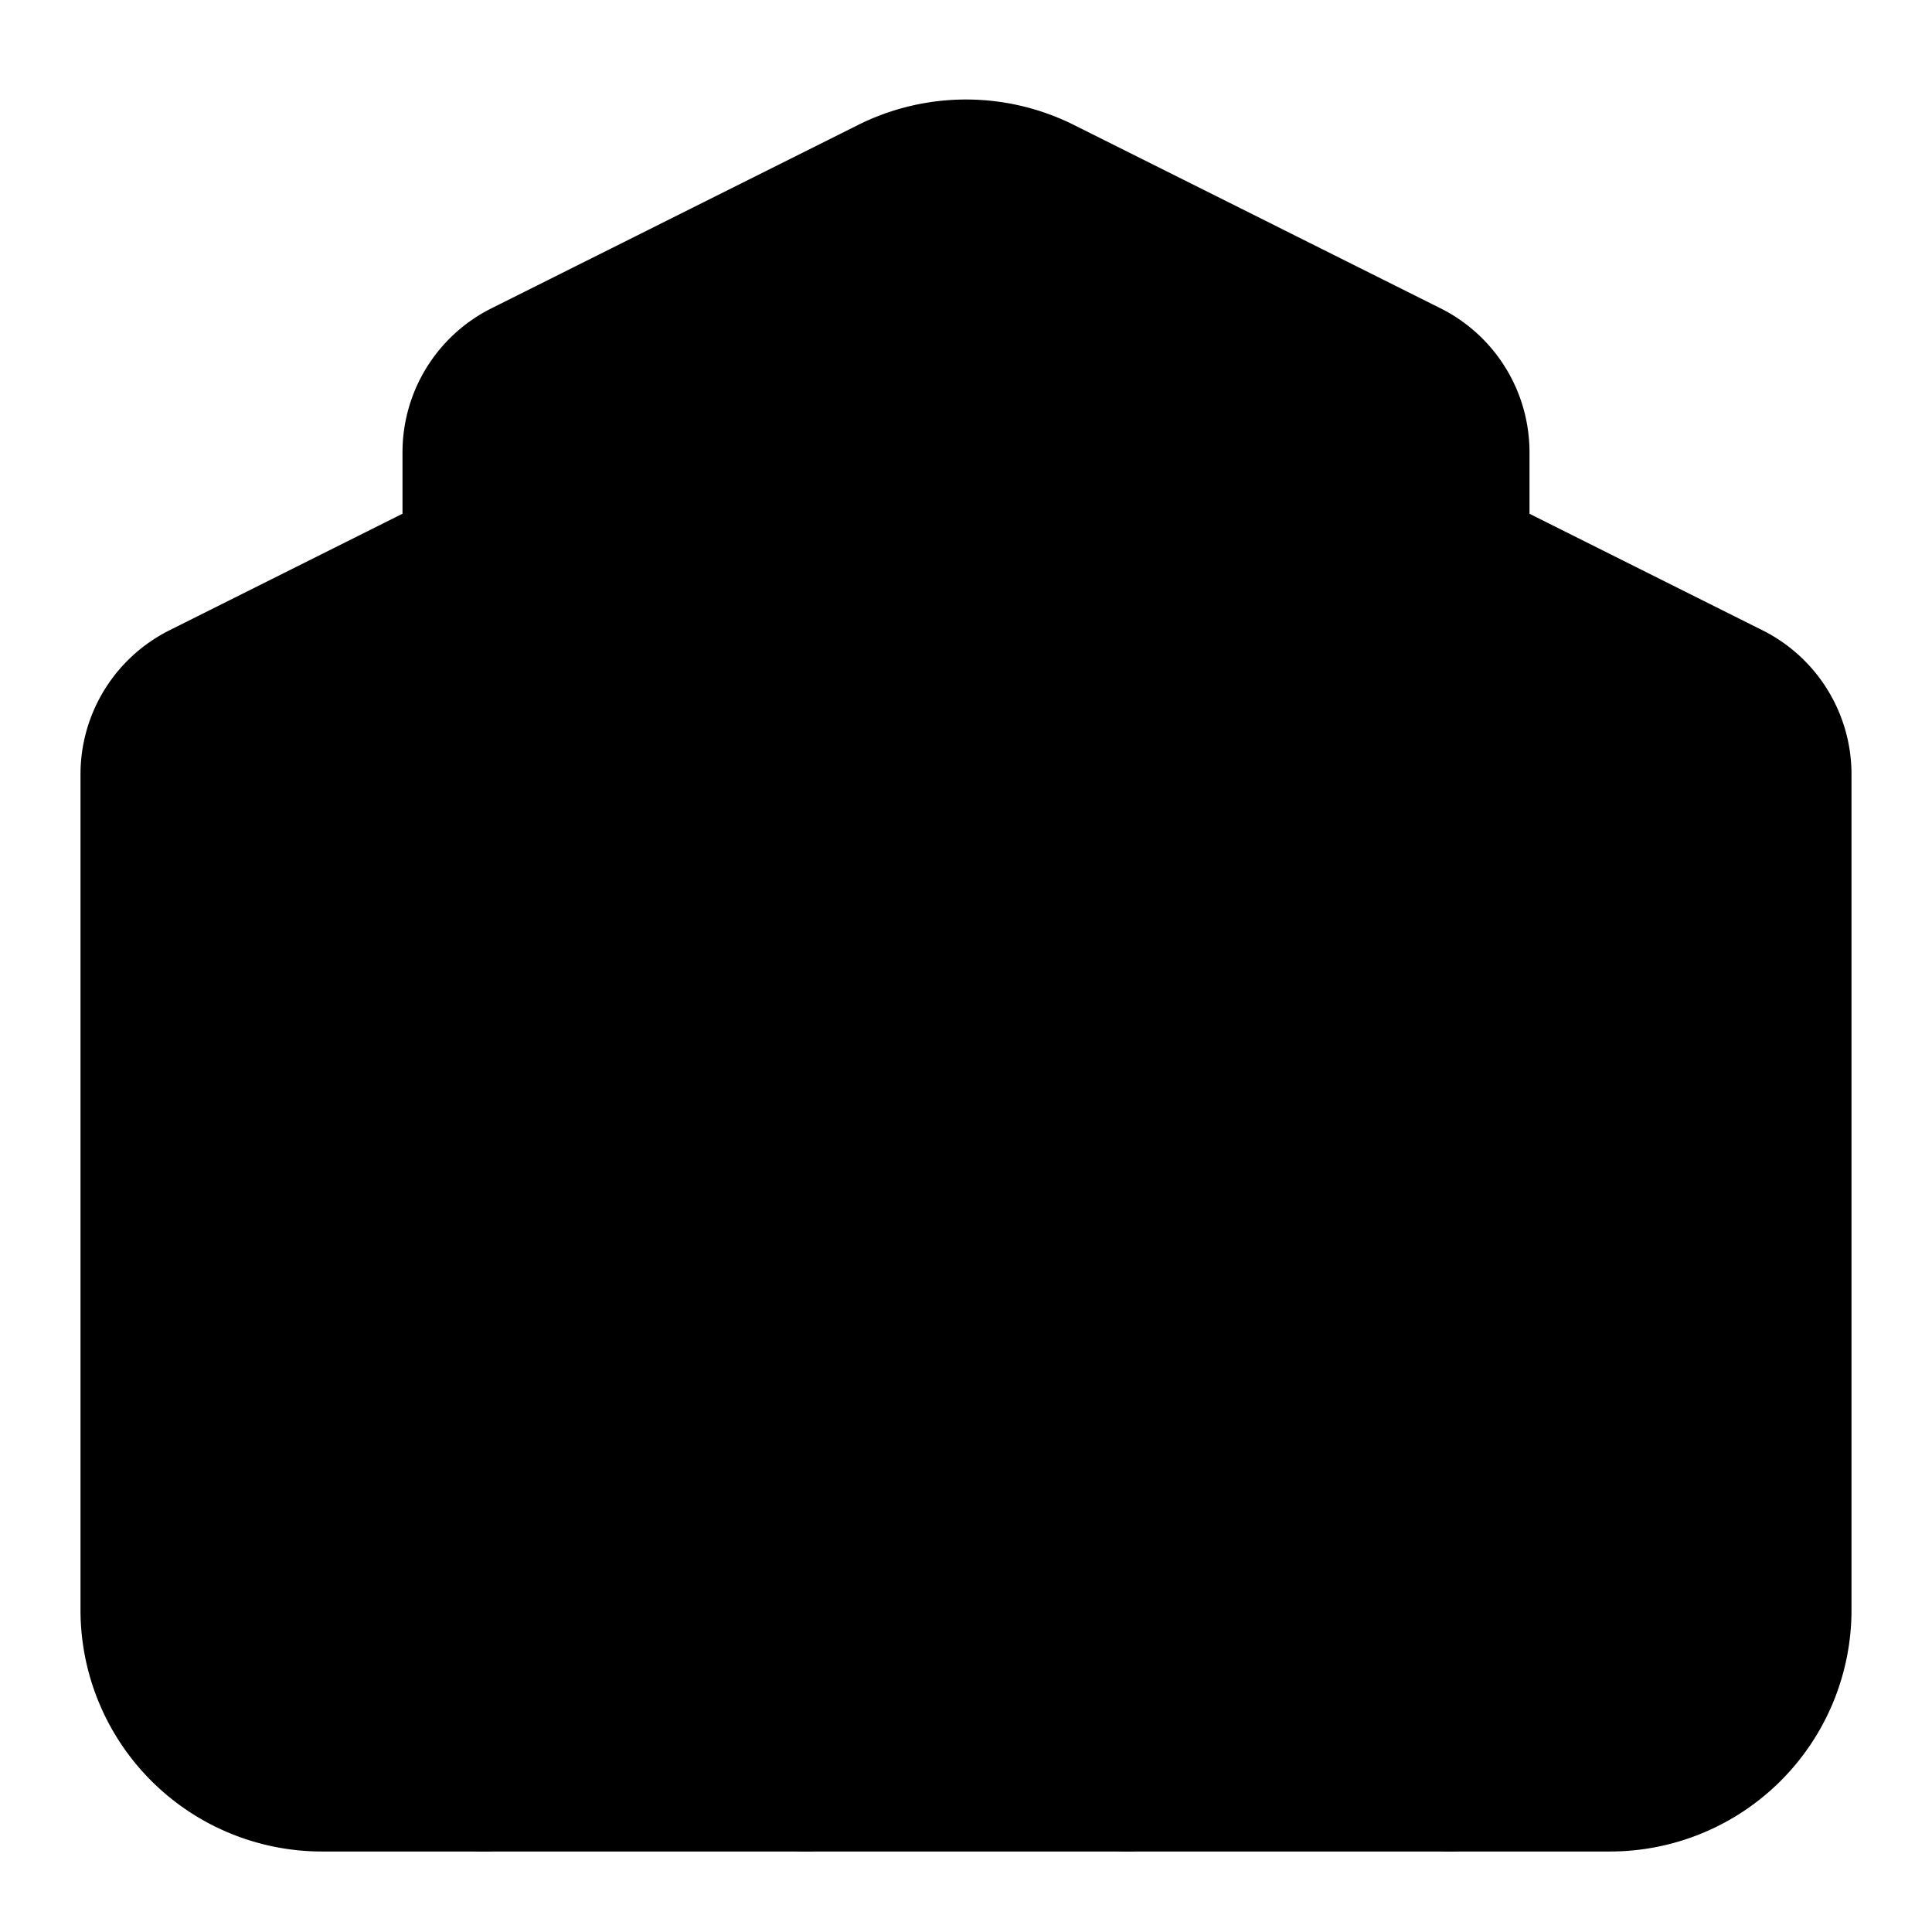 <!-- @license lucide-static v0.420.0 - ISC -->
<svg
    xmlns="http://www.w3.org/2000/svg"
    class="lucide lucide-church"
    width="24"
    height="24"
    viewBox="0 0 24 24"
    fill="currentColor"
    stroke="currentColor"
    stroke-width="2"
    stroke-linecap="round"
    stroke-linejoin="round"
>
    <path vector-effect="non-scaling-stroke" d="M10 9h4" />
    <path vector-effect="non-scaling-stroke" d="M12 7v5" />
    <path vector-effect="non-scaling-stroke" d="M14 22v-4a2 2 0 0 0-4 0v4" />
    <path
        vector-effect="non-scaling-stroke"
        d="M18 22V5.618a1 1 0 0 0-.553-.894l-4.553-2.277a2 2 0 0 0-1.788 0L6.553 4.724A1 1 0 0 0 6 5.618V22"
    />
    <path
        vector-effect="non-scaling-stroke"
        d="m18 7 3.447 1.724a1 1 0 0 1 .553.894V20a2 2 0 0 1-2 2H4a2 2 0 0 1-2-2V9.618a1 1 0 0 1 .553-.894L6 7"
    />
</svg>
